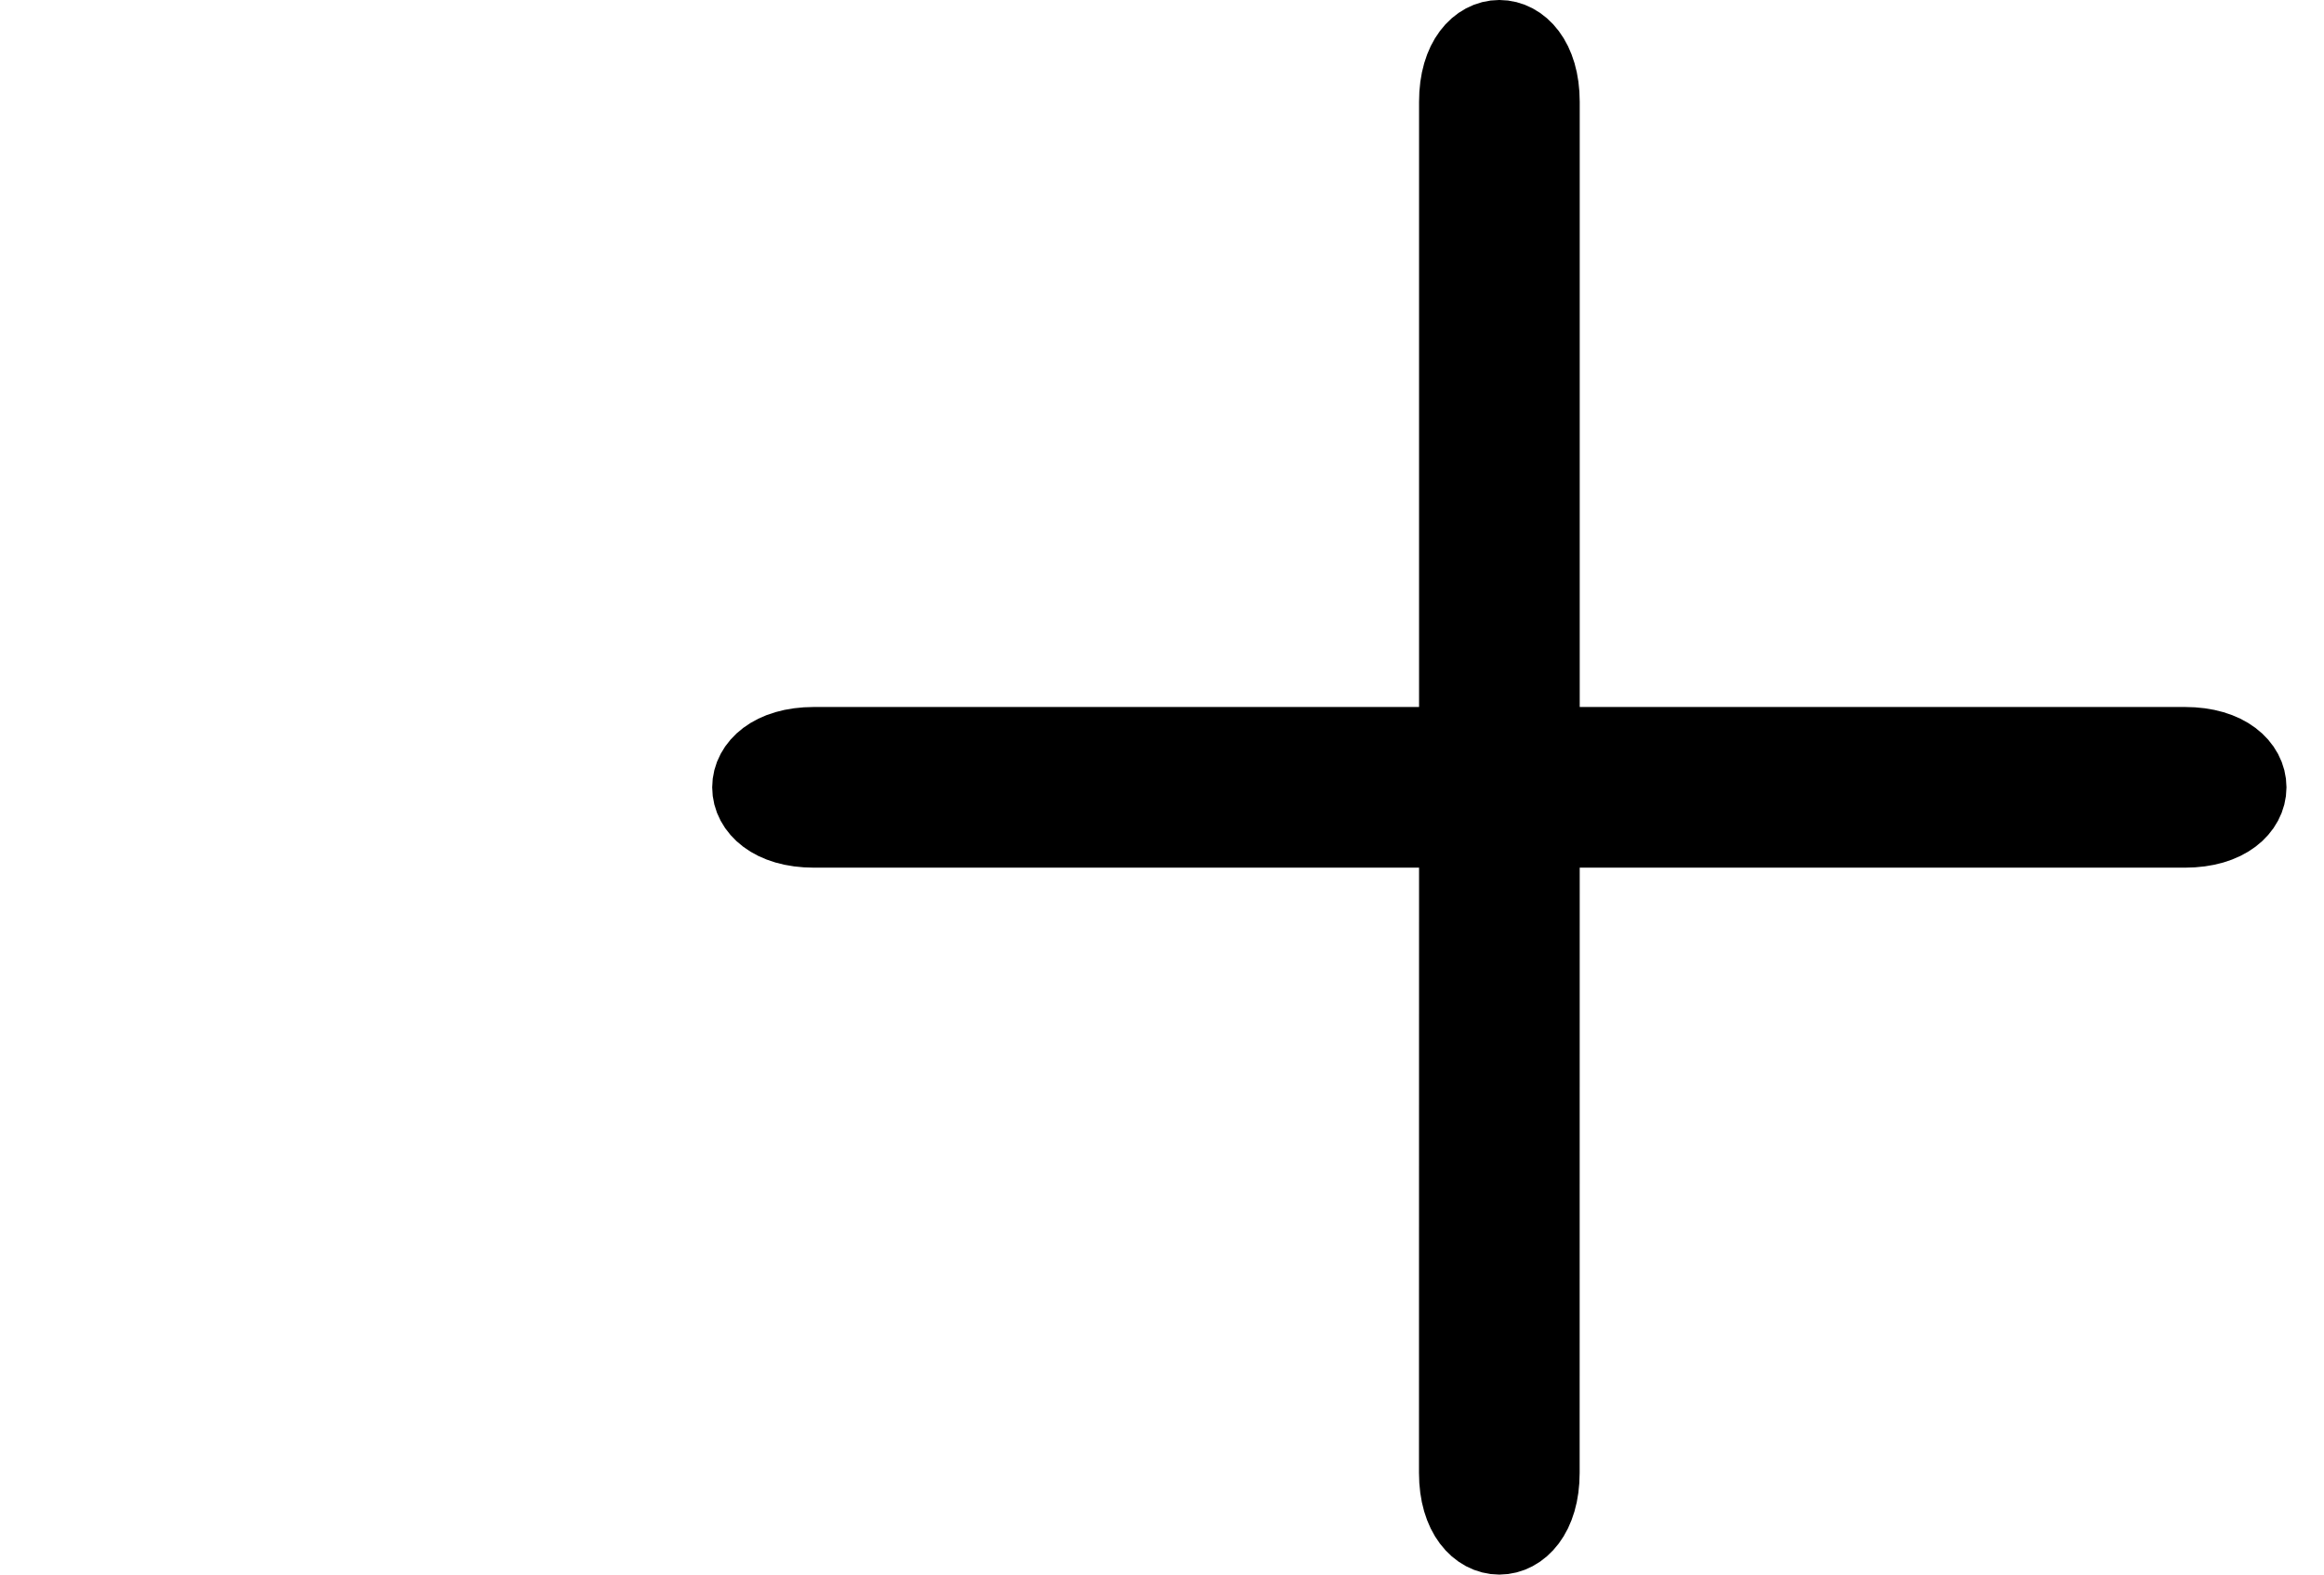 <svg width="31" height="21" viewBox="0 0 31 21" fill="none" xmlns="http://www.w3.org/2000/svg">
<path d="M20.571 19.643C20.571 19.097 20.572 15.16 20.572 11.072H19.429C19.429 15.16 19.428 19.097 19.428 19.643C19.428 20.786 20.571 20.786 20.571 19.643Z" fill="black"/>
<path d="M20.572 9.929C20.192 9.929 19.81 9.929 19.429 9.929C19.429 10.309 19.429 10.691 19.429 11.072H20.572C20.572 10.691 20.572 10.309 20.572 9.929Z" fill="black"/>
<path d="M20.572 1.357C20.571 0.214 19.428 0.214 19.429 1.357C19.43 1.904 19.429 5.841 19.429 9.929L20.572 9.929C20.572 5.841 20.572 1.904 20.572 1.357Z" fill="black"/>
<path d="M10.858 9.929C9.714 9.929 9.714 11.072 10.858 11.072H19.429L19.429 9.929L10.858 9.929Z" fill="black"/>
<path d="M29.143 11.072C30.285 11.072 30.285 9.929 29.143 9.929C28.598 9.929 24.66 9.929 20.572 9.929L20.572 11.072H29.143Z" fill="black"/>
<path d="M10.858 9.929C9.714 9.929 9.714 11.072 10.858 11.072M10.858 9.929C11.404 9.929 15.341 9.929 19.429 9.929M10.858 9.929L19.429 9.929M29.143 11.072C30.285 11.072 30.285 9.929 29.143 9.929C28.598 9.929 24.66 9.929 20.572 9.929M29.143 11.072C28.598 11.072 24.66 11.072 20.572 11.072M29.143 11.072H20.572M10.858 11.072C11.404 11.072 15.341 11.072 19.429 11.072M10.858 11.072H19.429M20.572 11.072C20.572 15.16 20.571 19.097 20.571 19.643C20.571 20.786 19.428 20.786 19.428 19.643C19.428 19.097 19.429 15.16 19.429 11.072M20.572 11.072H19.429M20.572 11.072C20.191 11.072 19.81 11.072 19.429 11.072M20.572 11.072C20.572 10.691 20.572 10.309 20.572 9.929M20.572 11.072L20.572 9.929M19.429 11.072C19.429 10.691 19.429 10.309 19.429 9.929M19.429 11.072L19.429 9.929M20.572 9.929C20.192 9.929 19.81 9.929 19.429 9.929M20.572 9.929C20.572 5.841 20.572 1.904 20.572 1.357C20.571 0.214 19.428 0.214 19.429 1.357C19.43 1.904 19.429 5.841 19.429 9.929M20.572 9.929L19.429 9.929" stroke="black"/>
</svg>
